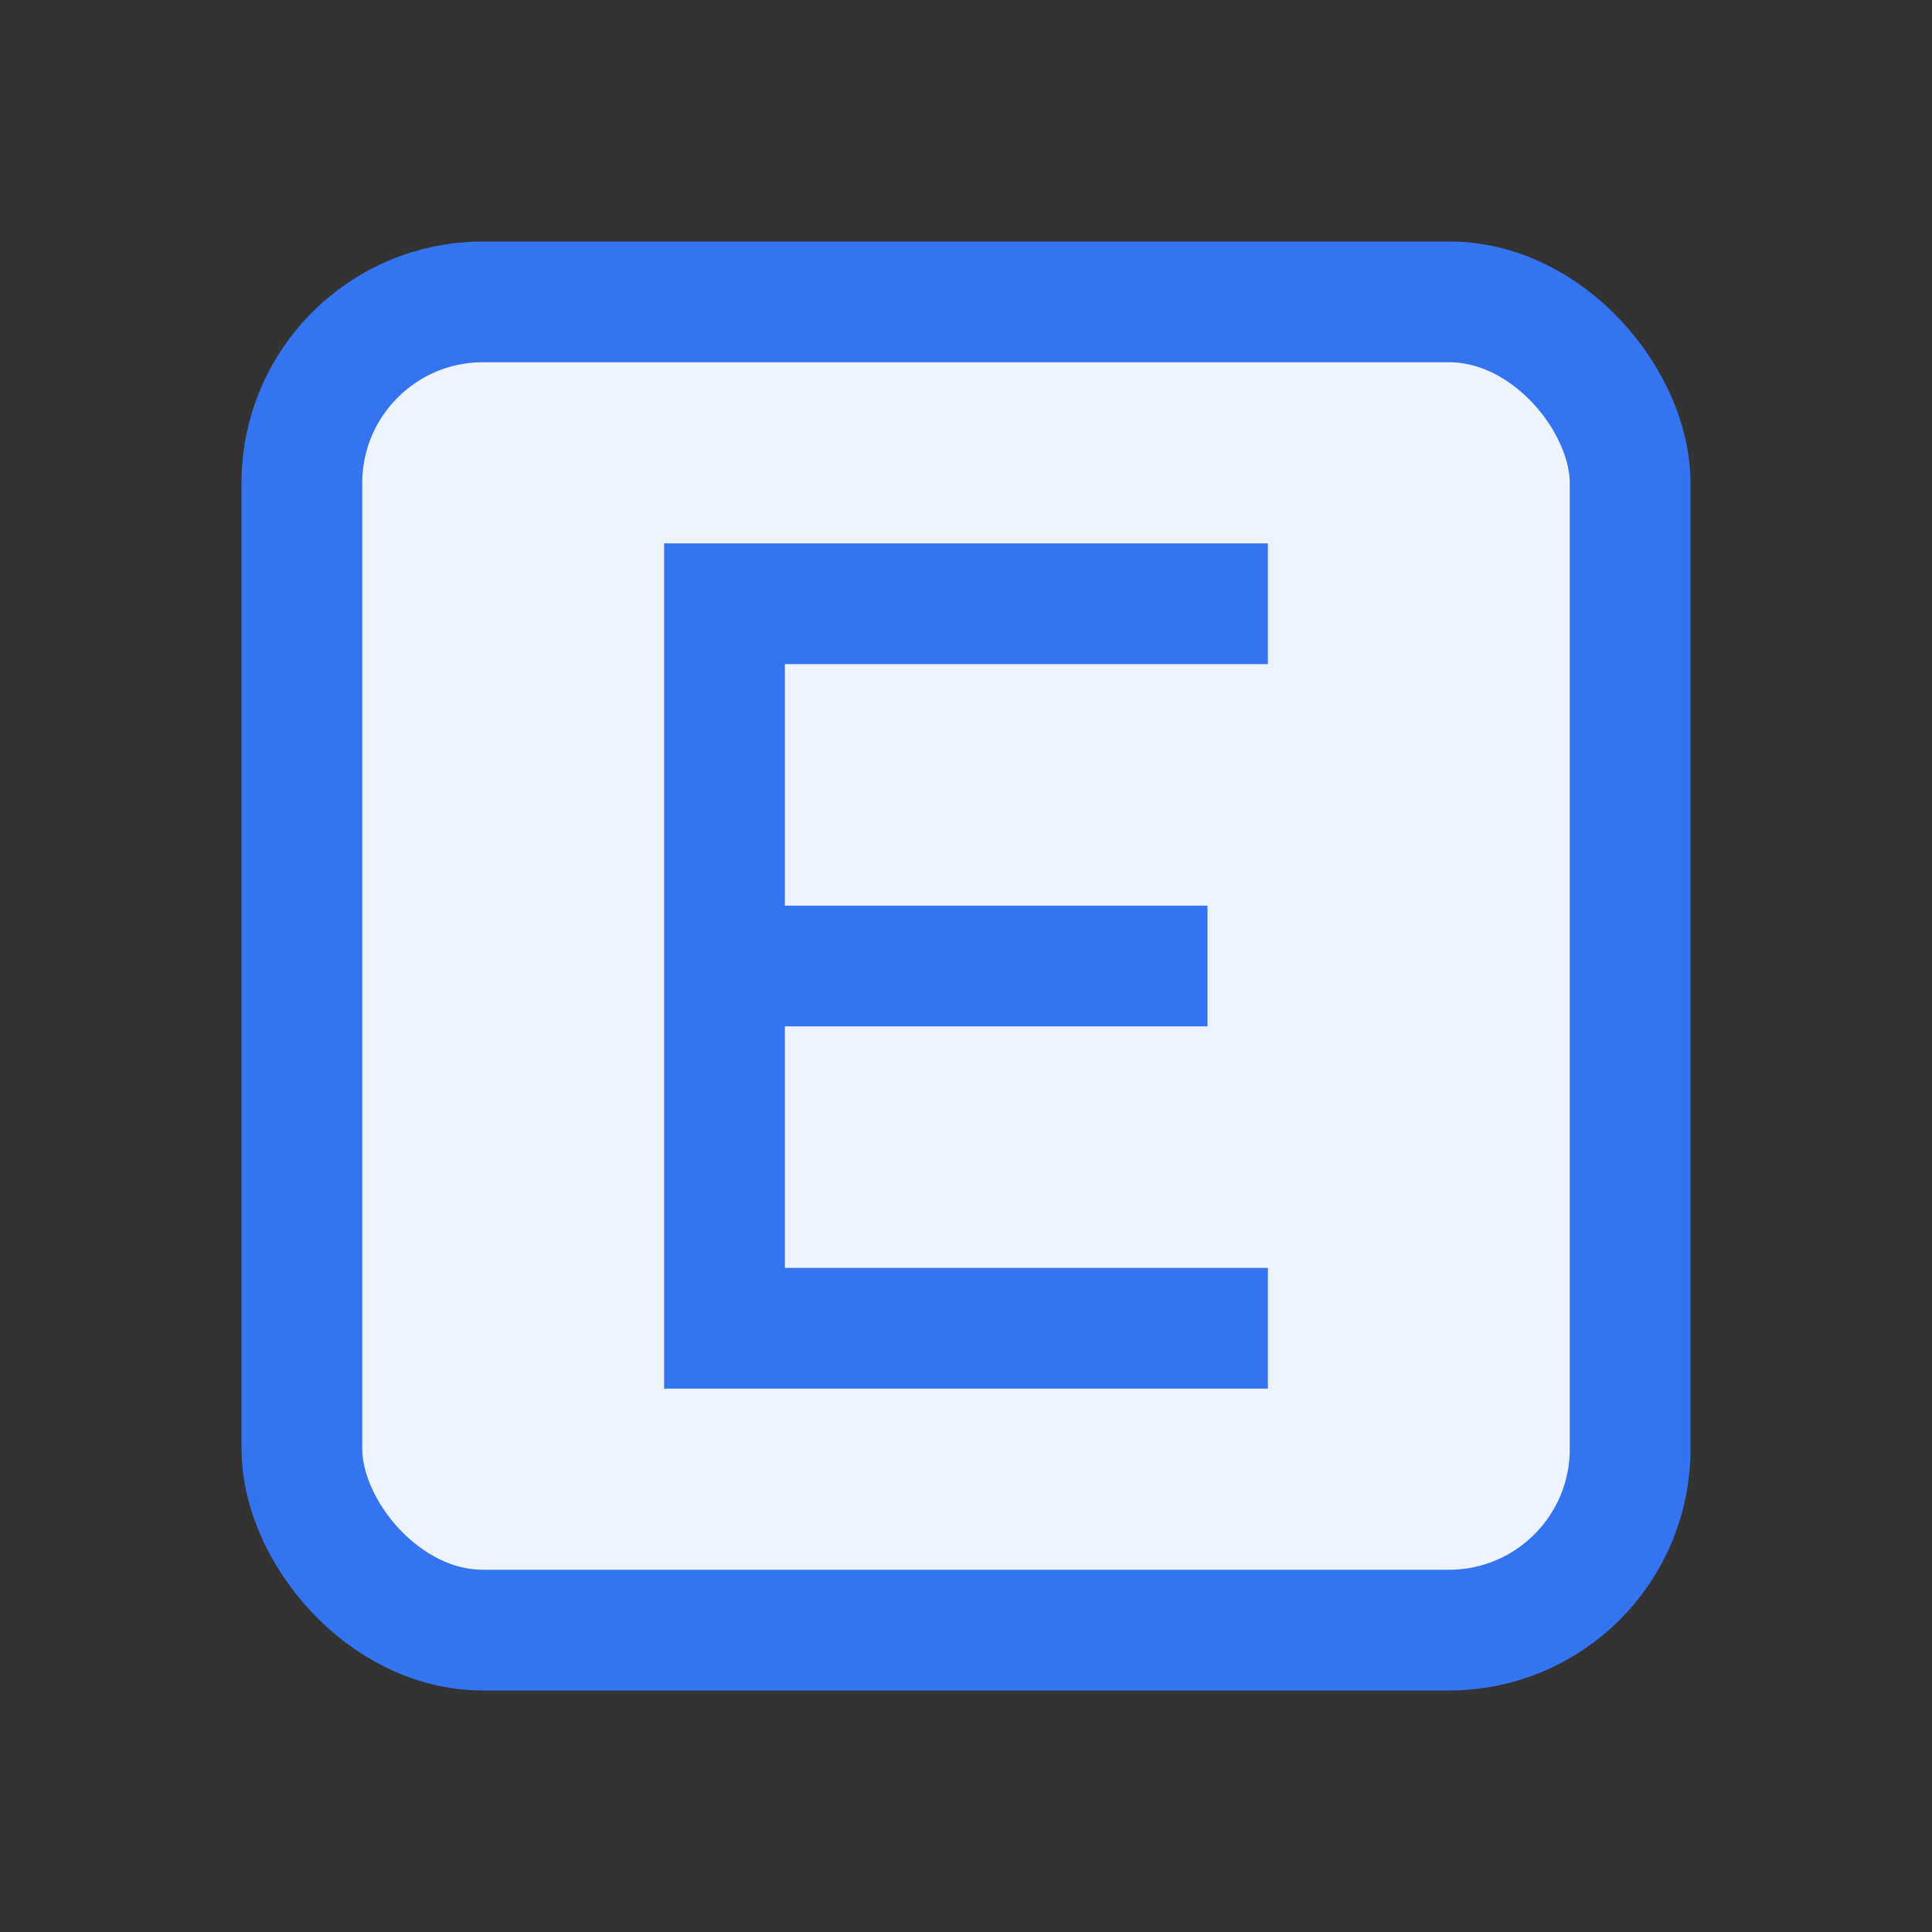 <svg width="16" height="16" viewBox="0 0 16 16" fill="none" xmlns="http://www.w3.org/2000/svg">
<rect x="0" y="0" width="16" height="16" fill="#333333" stroke="none"/>
<rect x="2.5" y="2.5" width="11" height="11" rx="1.5" fill="#EDF3FF" stroke="#3574F0"/>
<path d="M5.5 11.5H10.5V10.5H6.5V8.5H10V7.5H6.5V5.5H10.5V4.5H5.5V11.5Z" fill="#3574F0"/>
</svg>
